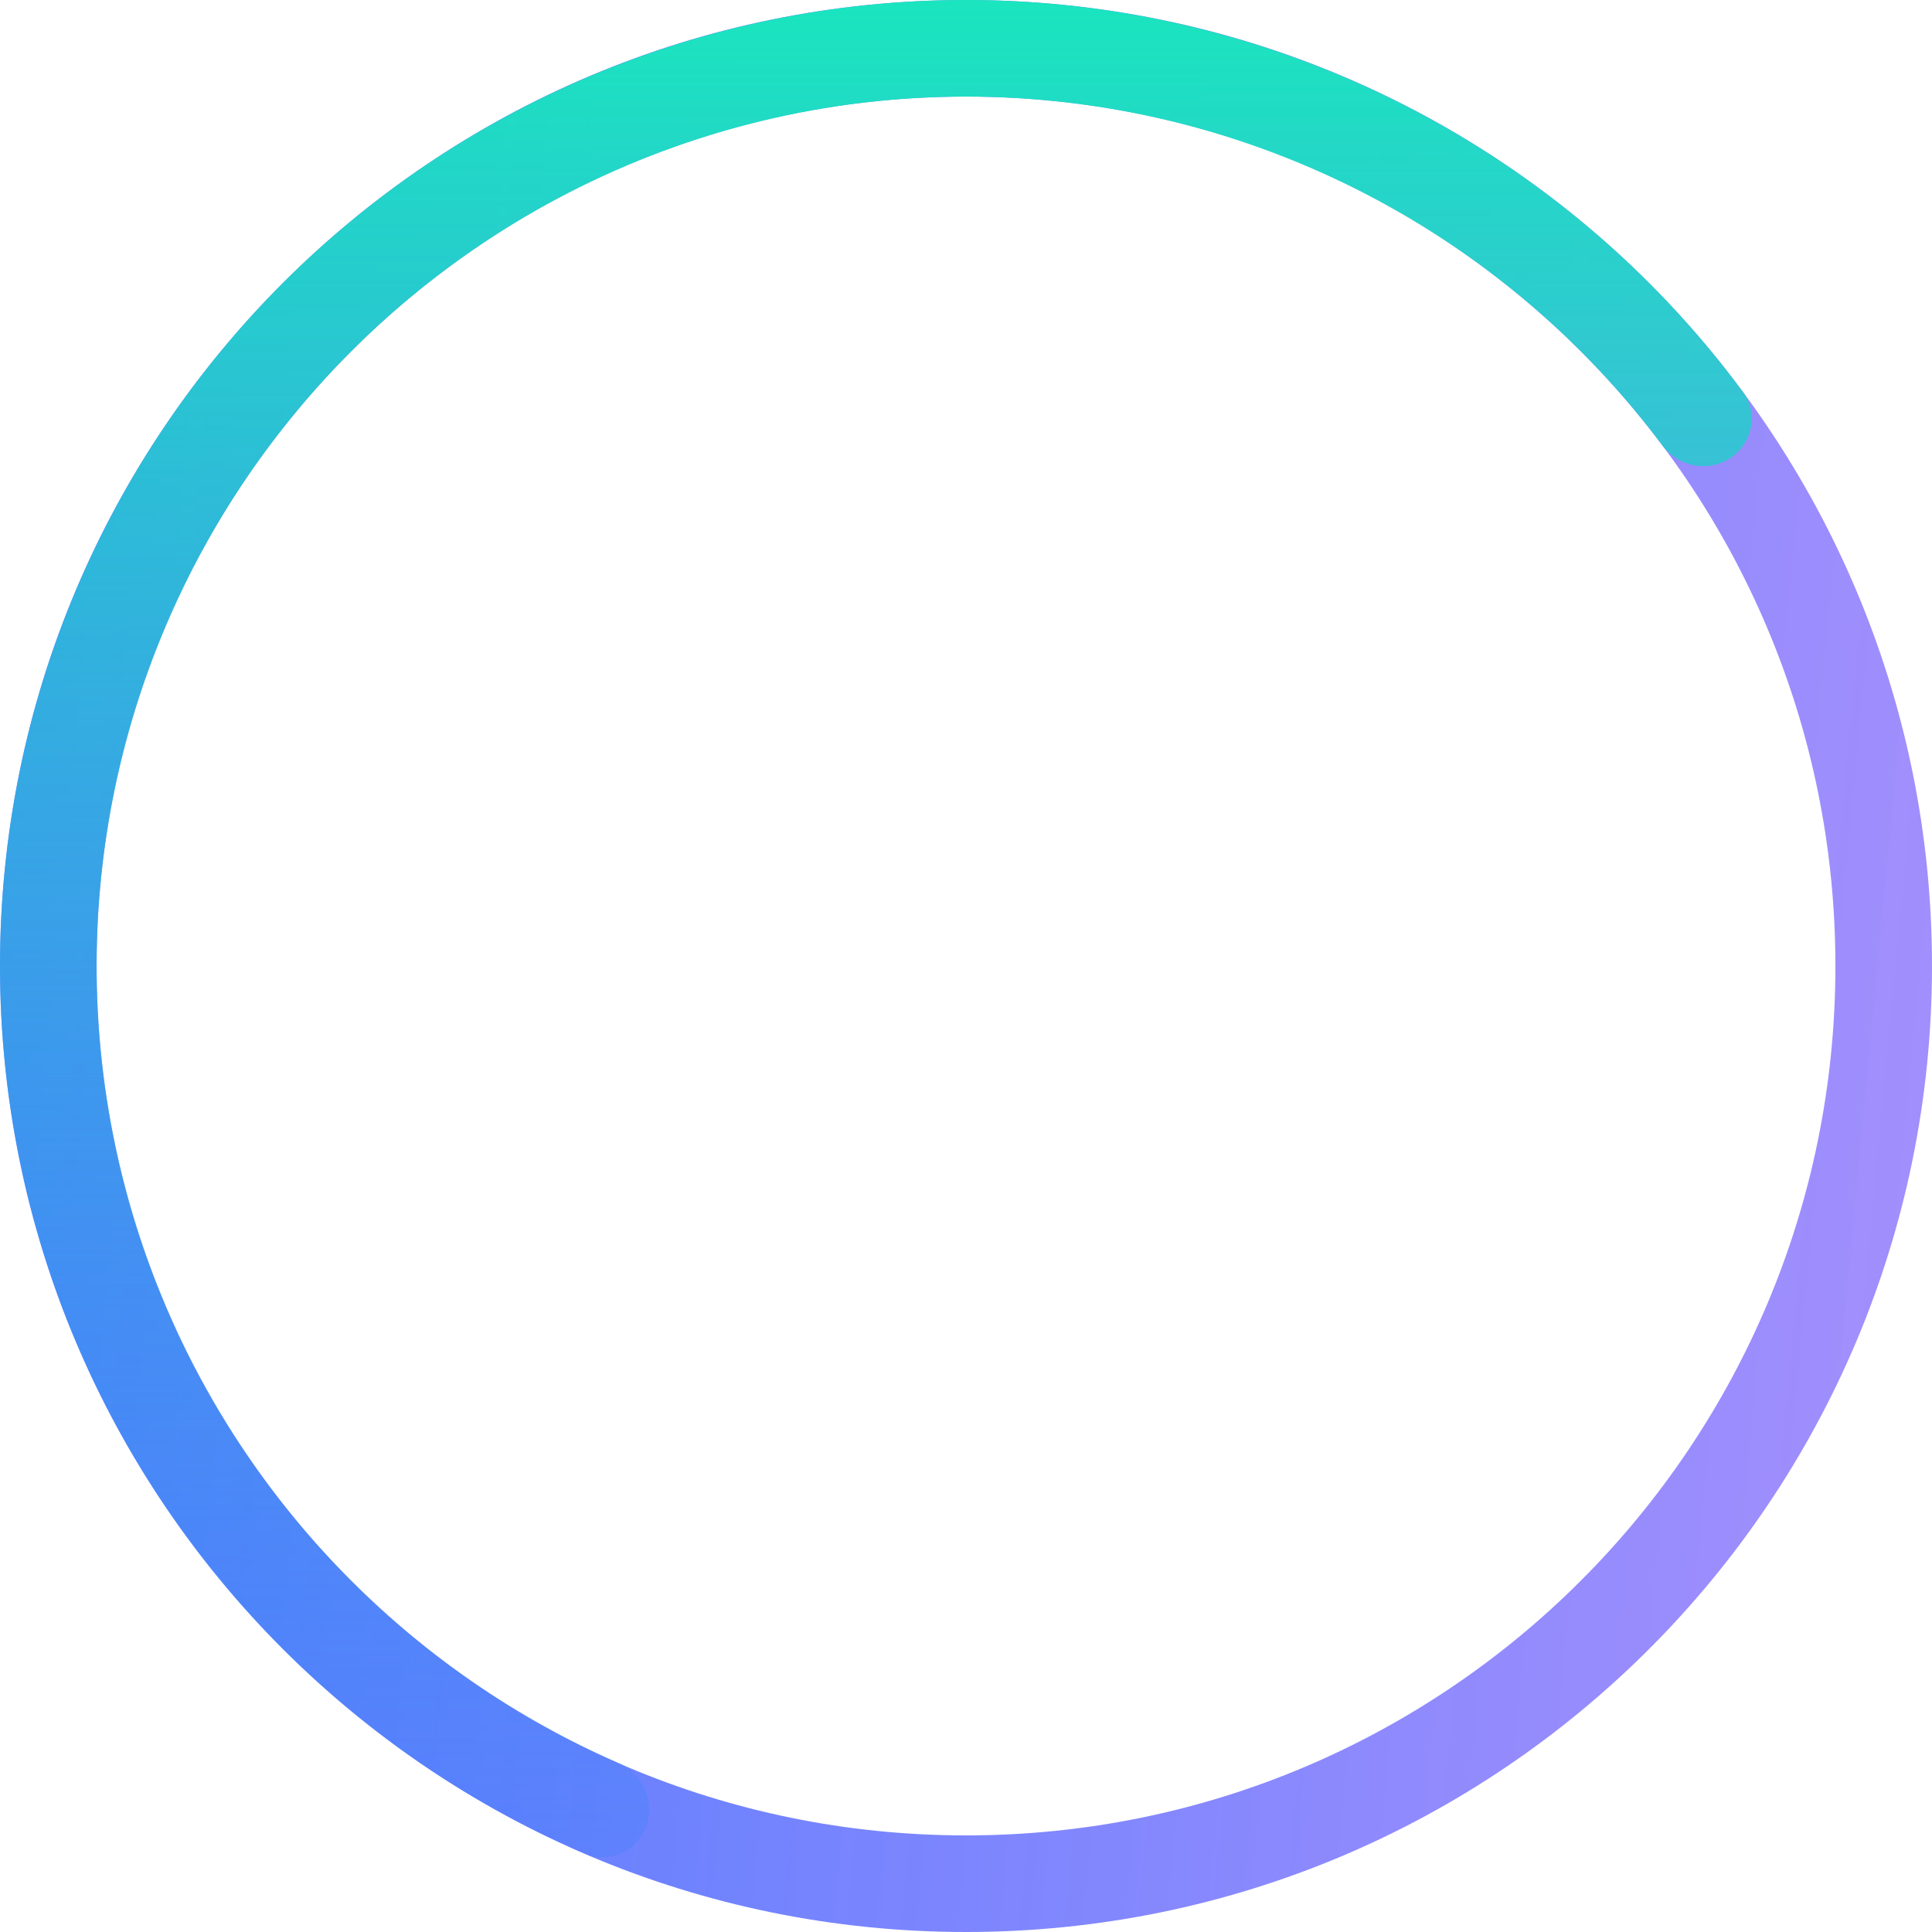 <svg width="160" height="160" viewBox="0 0 160 160" fill="none" xmlns="http://www.w3.org/2000/svg">
<path d="M160 80C160 124.183 124.183 160 80 160C35.817 160 0 124.183 0 80C0 35.817 35.817 0 80 0C124.183 0 160 35.817 160 80ZM8 80C8 119.765 40.236 152 80 152C119.765 152 152 119.765 152 80C152 40.236 119.765 8 80 8C40.236 8 8 40.236 8 80Z" fill="url(#paint0_linear_3222_110443)"/>
<path d="M53.517 151.237C52.748 153.307 50.44 154.371 48.411 153.499C38.066 149.053 28.762 142.467 21.119 134.157C12.572 124.865 6.346 113.683 2.95 101.523C-0.447 89.364 -0.918 76.573 1.576 64.197C4.07 51.821 9.458 40.211 17.298 30.316C25.139 20.421 35.21 12.522 46.688 7.265C58.167 2.008 70.726 -0.457 83.34 0.07C95.954 0.597 108.264 4.102 119.264 10.298C129.1 15.839 137.639 23.391 144.332 32.446C145.645 34.222 145.137 36.712 143.297 37.934V37.934C141.457 39.157 138.983 38.649 137.66 36.88C131.672 28.873 124.073 22.189 115.337 17.268C105.437 11.692 94.359 8.537 83.006 8.063C71.654 7.588 60.35 9.808 50.02 14.539C39.689 19.27 30.625 26.379 23.569 35.284C16.512 44.19 11.663 54.639 9.419 65.778C7.174 76.916 7.598 88.427 10.655 99.371C13.712 110.314 19.315 120.379 27.007 128.742C33.795 136.122 42.039 141.991 51.203 145.99C53.227 146.874 54.287 149.166 53.517 151.237V151.237Z" fill="url(#paint1_linear_3222_110443)"/>
<defs>
<linearGradient id="paint0_linear_3222_110443" x1="0" y1="0" x2="173.592" y2="16.435" gradientUnits="userSpaceOnUse">
<stop stop-color="#467AFF"/>
<stop offset="1" stop-color="#8E74FC" stop-opacity="0.8"/>
</linearGradient>
<linearGradient id="paint1_linear_3222_110443" x1="80" y1="0" x2="80" y2="160" gradientUnits="userSpaceOnUse">
<stop stop-color="#1AE5BE"/>
<stop offset="1" stop-color="#467AFF" stop-opacity="0.32"/>
</linearGradient>
</defs>
</svg>
